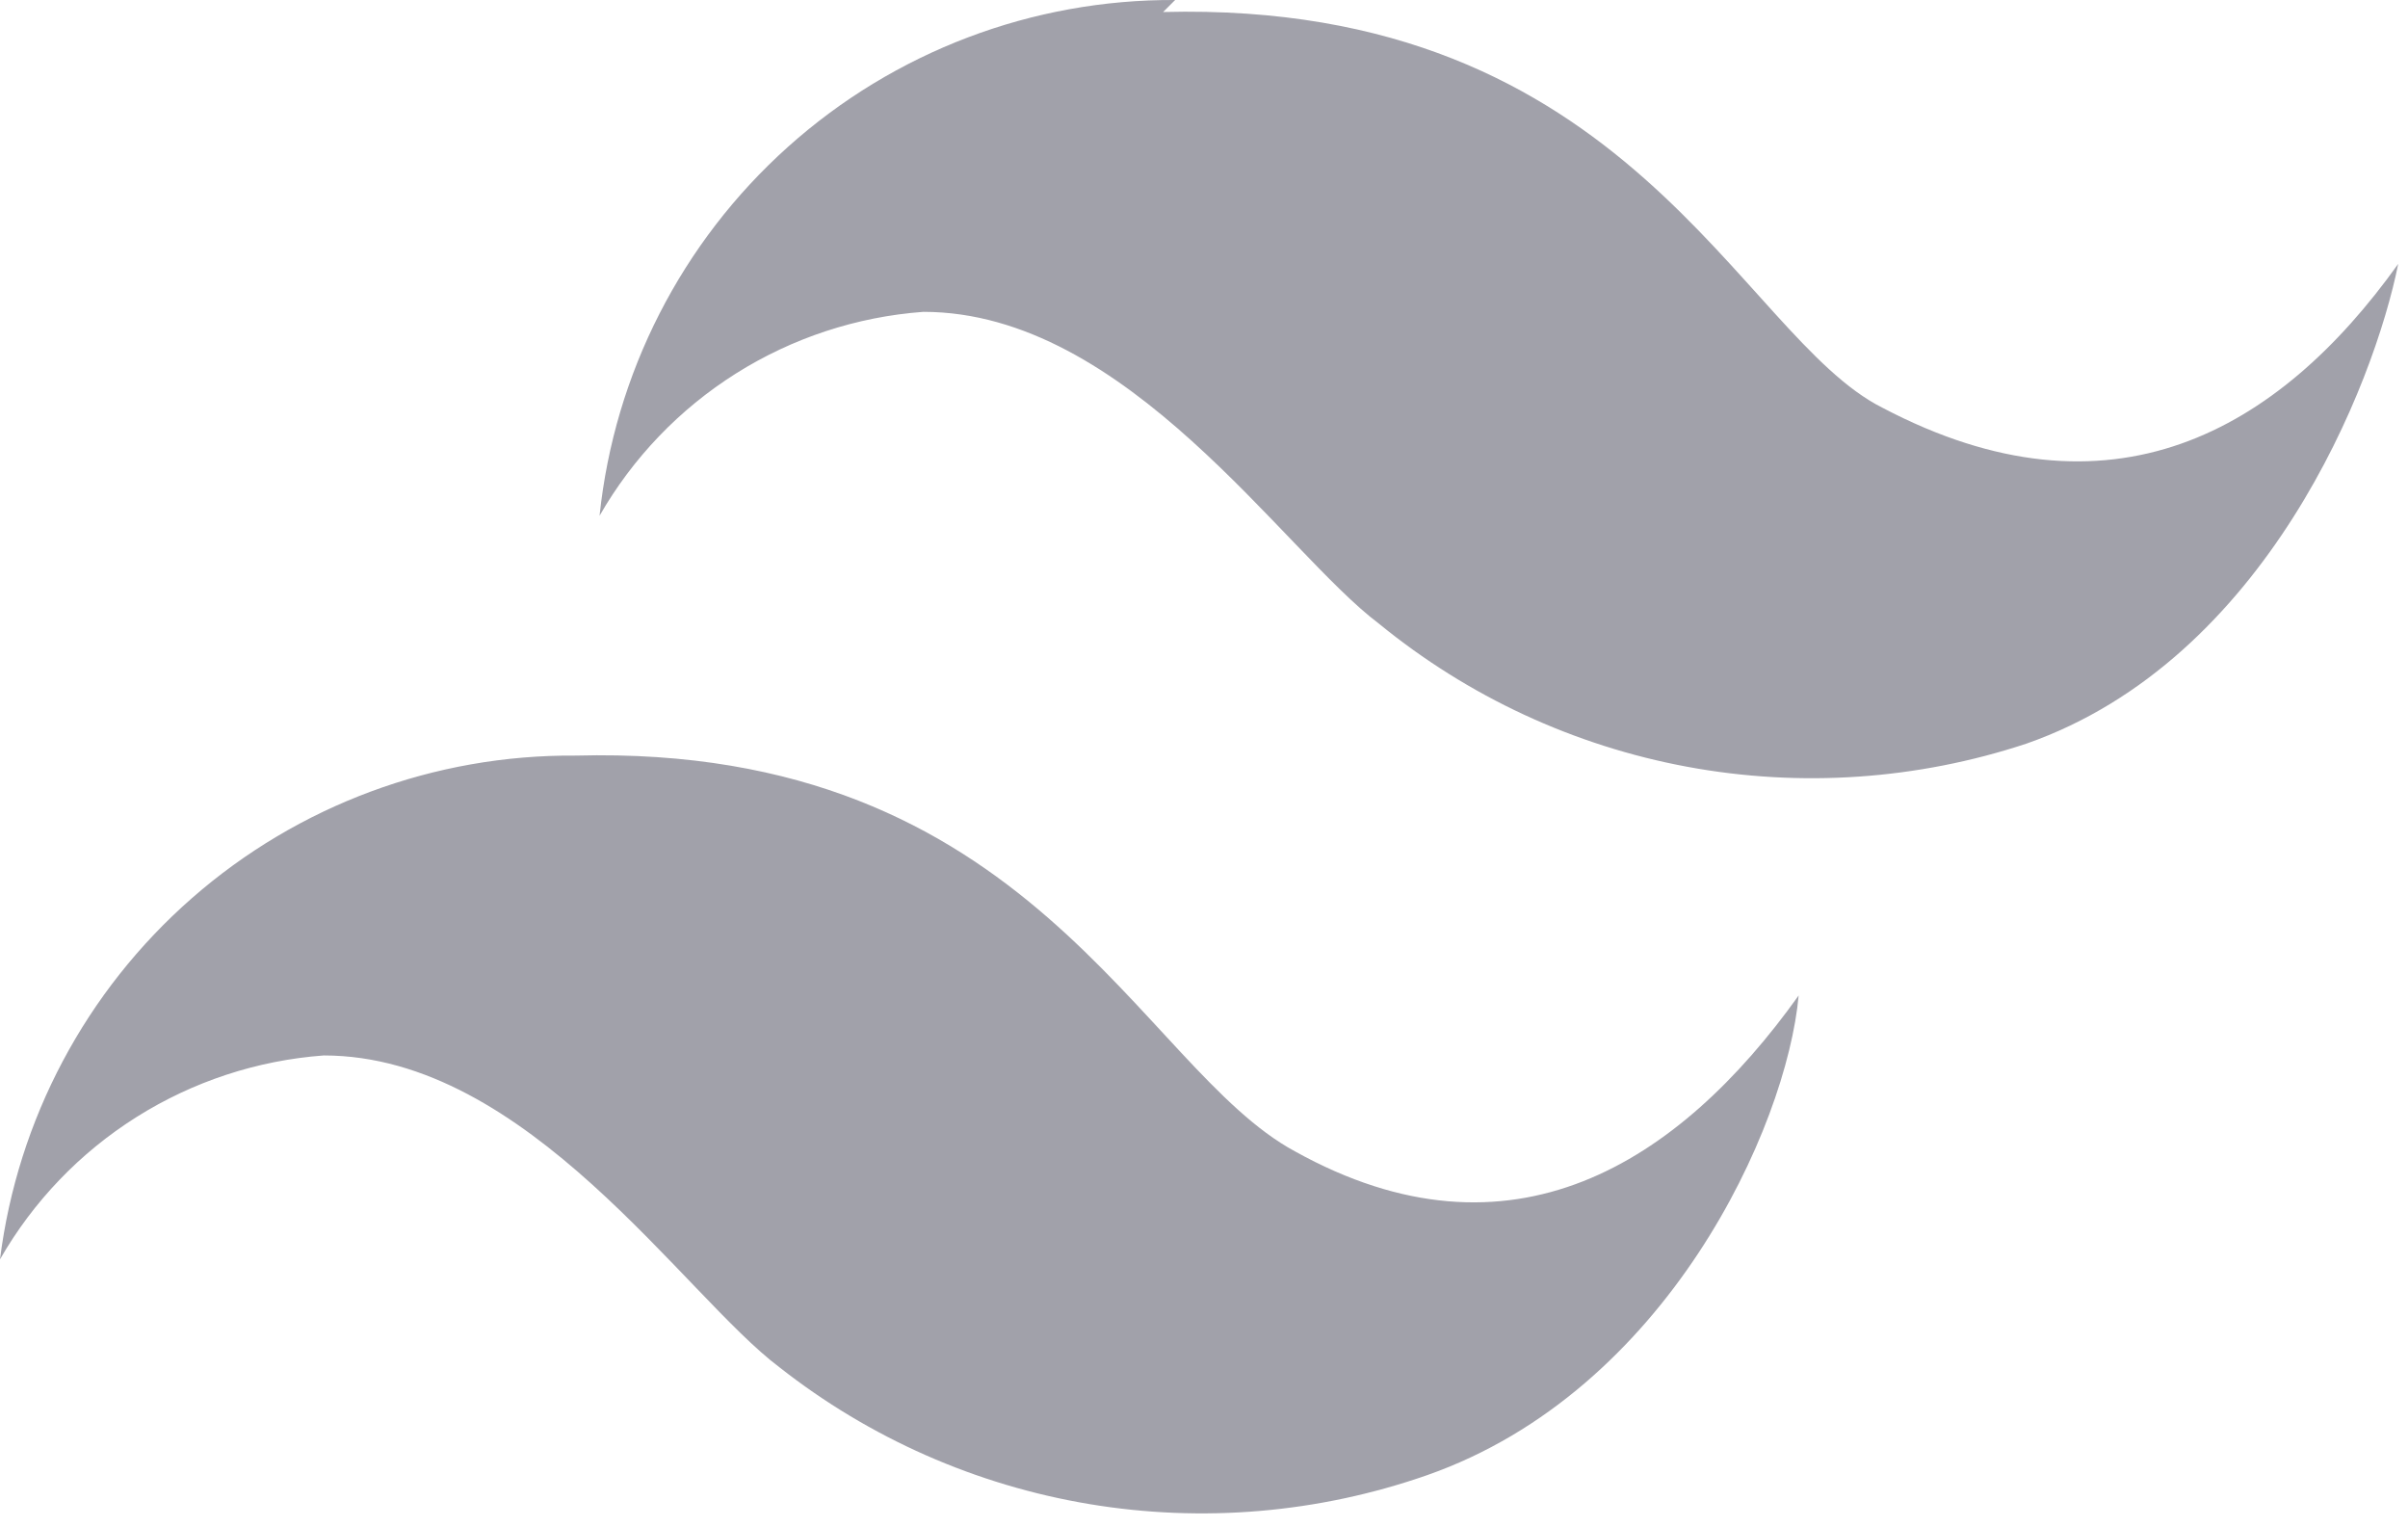 <svg width="82" height="52" viewBox="0 0 82 52" fill="none" xmlns="http://www.w3.org/2000/svg">
<path d="M40.017 0C35.154 -0.026 30.454 1.756 26.832 5.001C23.21 8.246 20.923 12.722 20.417 17.559C21.546 15.588 23.142 13.925 25.064 12.714C26.986 11.504 29.176 10.784 31.442 10.617C38.383 10.617 43.692 18.784 46.958 21.234C49.992 23.716 53.604 25.392 57.459 26.106C61.314 26.82 65.287 26.548 69.008 25.317C77.175 22.459 80.85 13.067 81.667 8.984C77.583 14.7 71.867 17.967 64.108 13.884C59.208 11.434 55.533 0 39.608 0.409L40.017 0ZM19.6 25.725C14.8 25.688 10.152 27.413 6.54 30.574C2.927 33.735 0.6 38.112 0 42.875C1.13 40.905 2.725 39.241 4.648 38.031C6.57 36.821 8.76 36.1 11.025 35.934C17.967 35.934 23.275 44.1 26.542 46.55C29.613 48.964 33.243 50.566 37.097 51.208C40.95 51.85 44.903 51.513 48.592 50.225C56.758 47.367 60.842 38.384 61.25 33.892C57.167 39.609 51.45 43.284 44.1 39.2C38.792 36.342 35.117 25.317 19.6 25.725Z" fill="#A1A1AA"/>
</svg>

